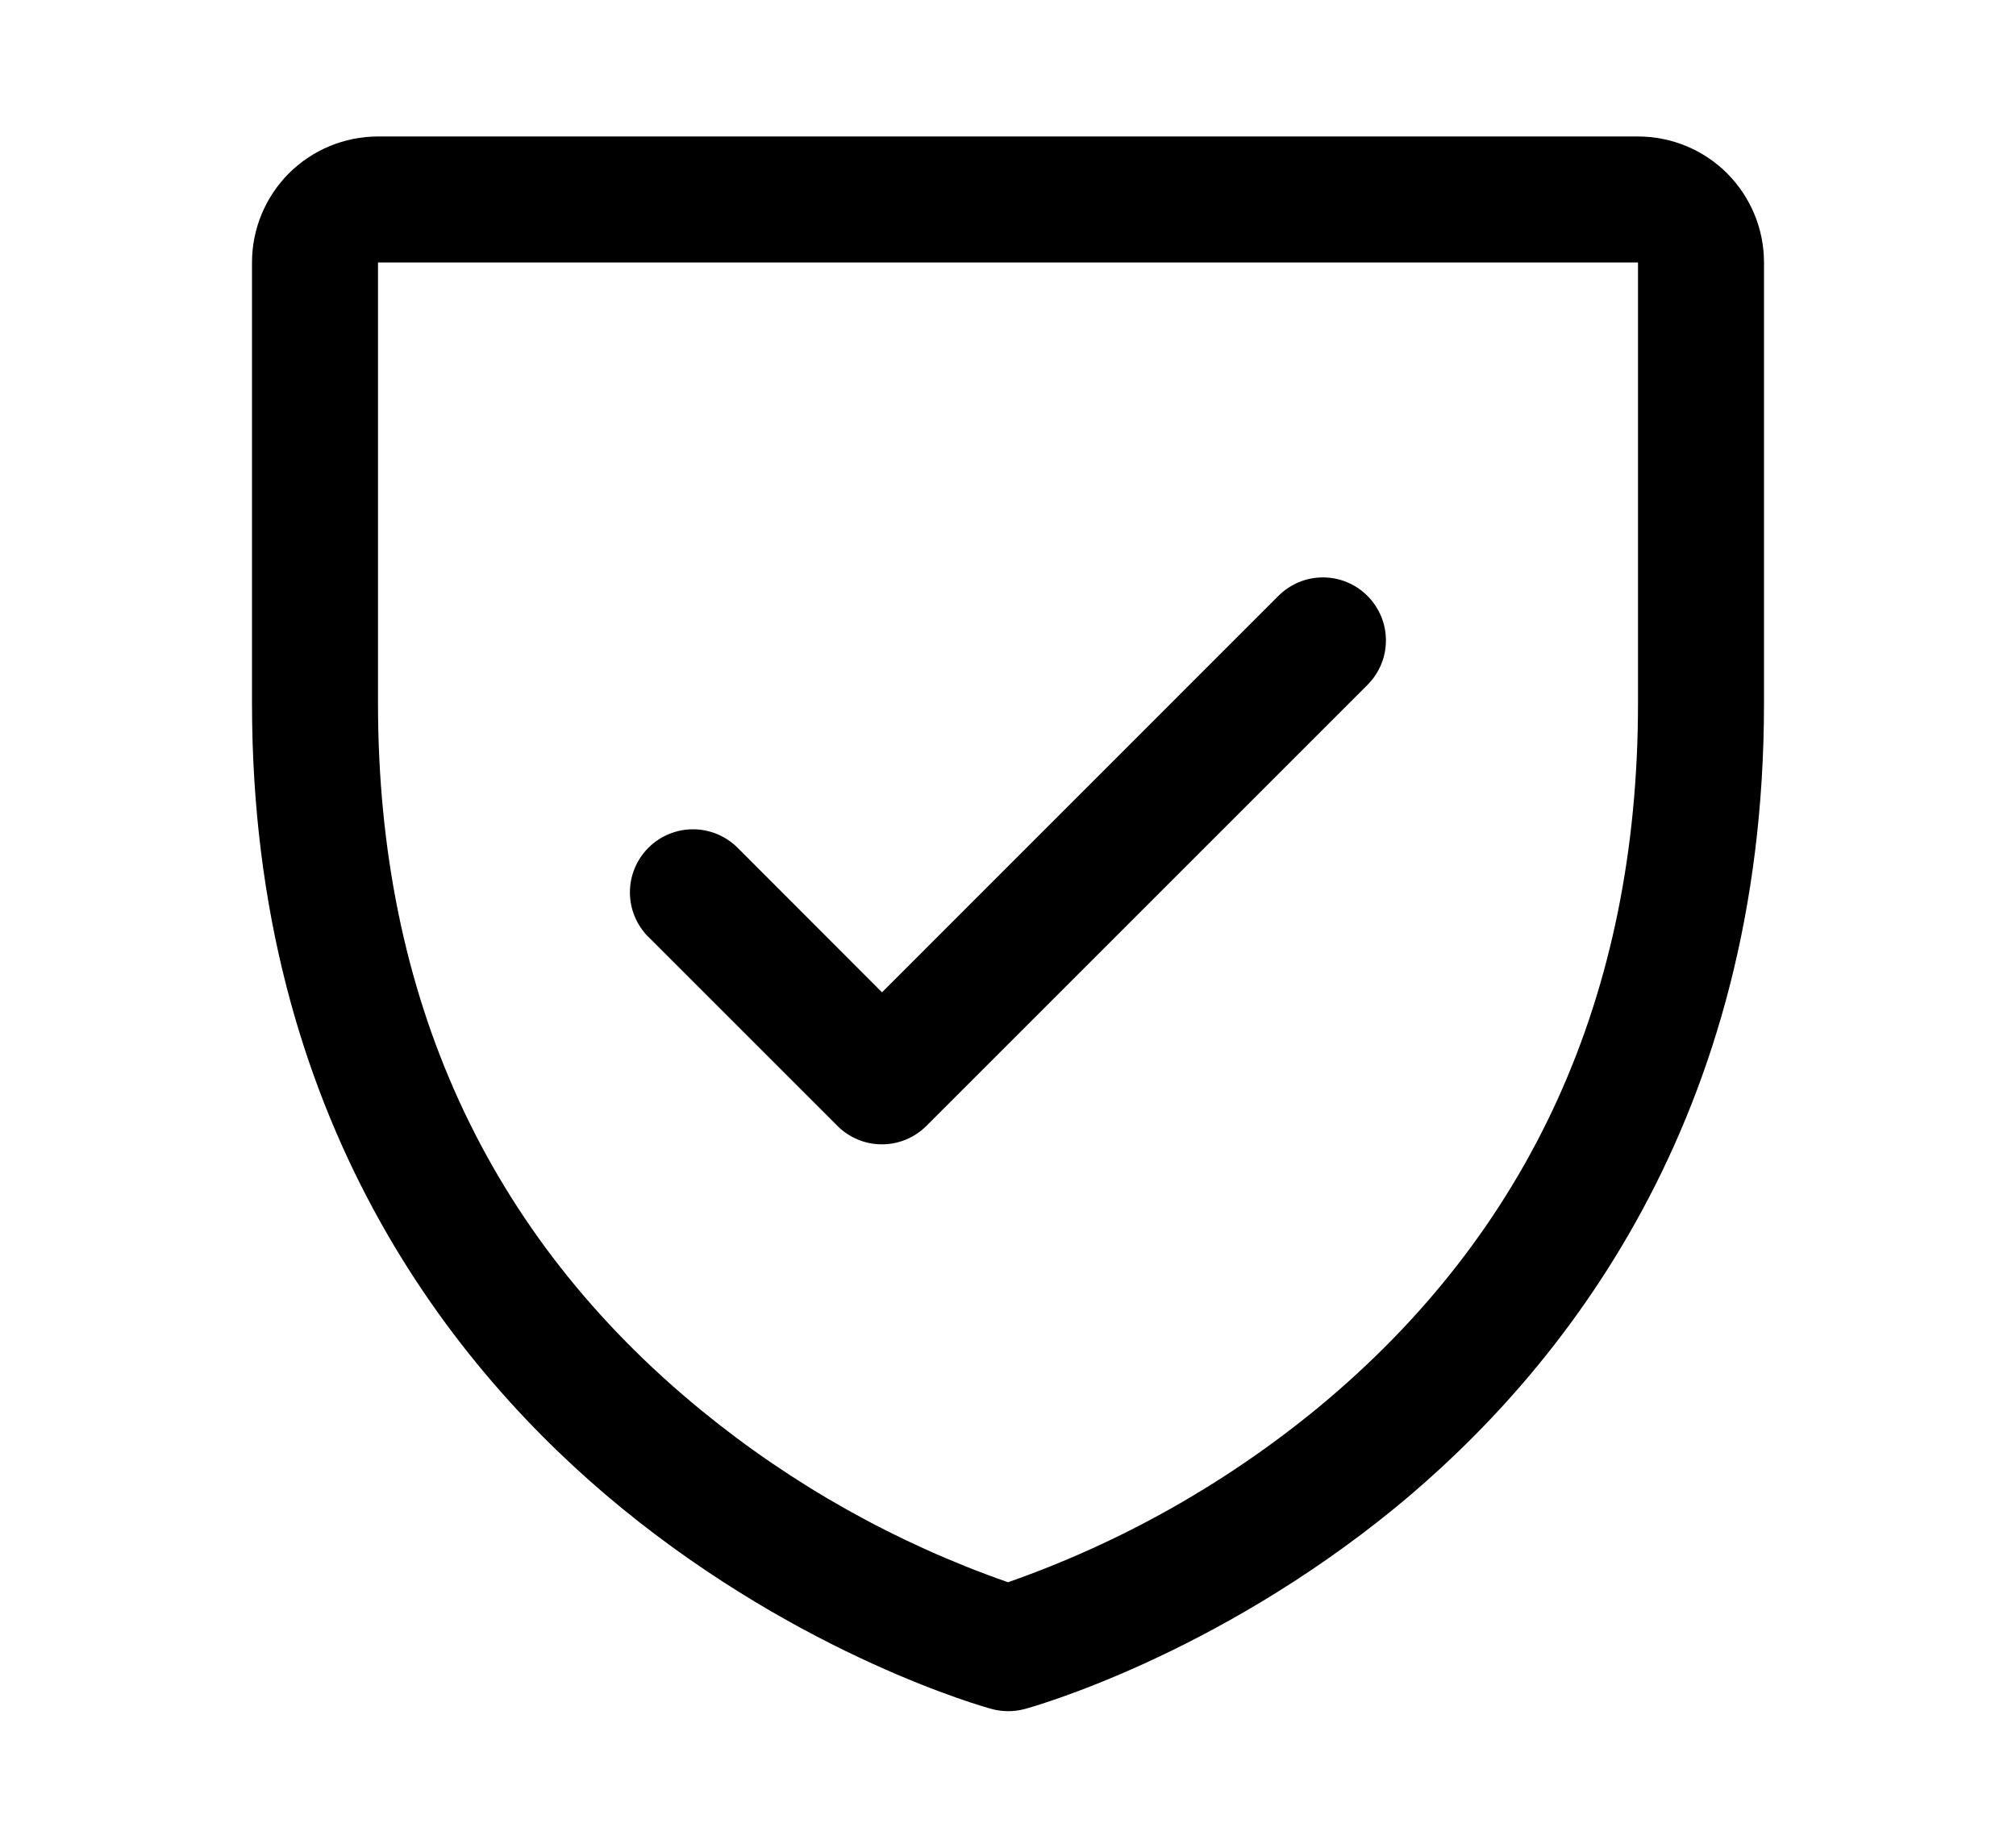 <svg xmlns="http://www.w3.org/2000/svg" fill="none" viewBox="0 0 24 22">
  <path fill="currentColor" d="M19.5 1.625h-15c-.398 0-.779.158-1.061.439C3.158 2.346 3 2.727 3 3.125v5.25c0 4.942 2.393 7.938 4.4 9.58 2.162 1.768 4.313 2.368 4.406 2.393.129.035.265.035.394 0 .094-.025 2.242-.625 4.406-2.393C18.608 16.313 21 13.318 21 8.375v-5.25c0-.398-.158-.779-.439-1.061-.281-.281-.663-.439-1.061-.439Zm0 6.75c0 3.475-1.281 6.296-3.806 8.383-1.099.905-2.35 1.61-3.694 2.081-1.326-.463-2.561-1.155-3.649-2.045C5.796 14.704 4.5 11.872 4.5 8.375v-5.25h15v5.25ZM7.719 11.156c-.141-.141-.22-.332-.22-.531 0-.199.079-.39.22-.531.141-.141.332-.22.531-.22.199 0 .39.079.531.22L10.5 11.815l4.719-4.72c.07-.07.152-.125.243-.163.091-.038.189-.057.287-.057s.196.019.287.057c.091.038.174.093.243.163.07.07.125.152.163.243.038.091.057.189.057.287 0 .099-.019.196-.057.287-.038.091-.093.174-.163.243l-5.25 5.25c-.07.07-.152.125-.243.163-.091.038-.189.057-.287.057-.099 0-.196-.019-.287-.057-.091-.038-.174-.093-.243-.163l-2.25-2.25Z"/>
</svg>